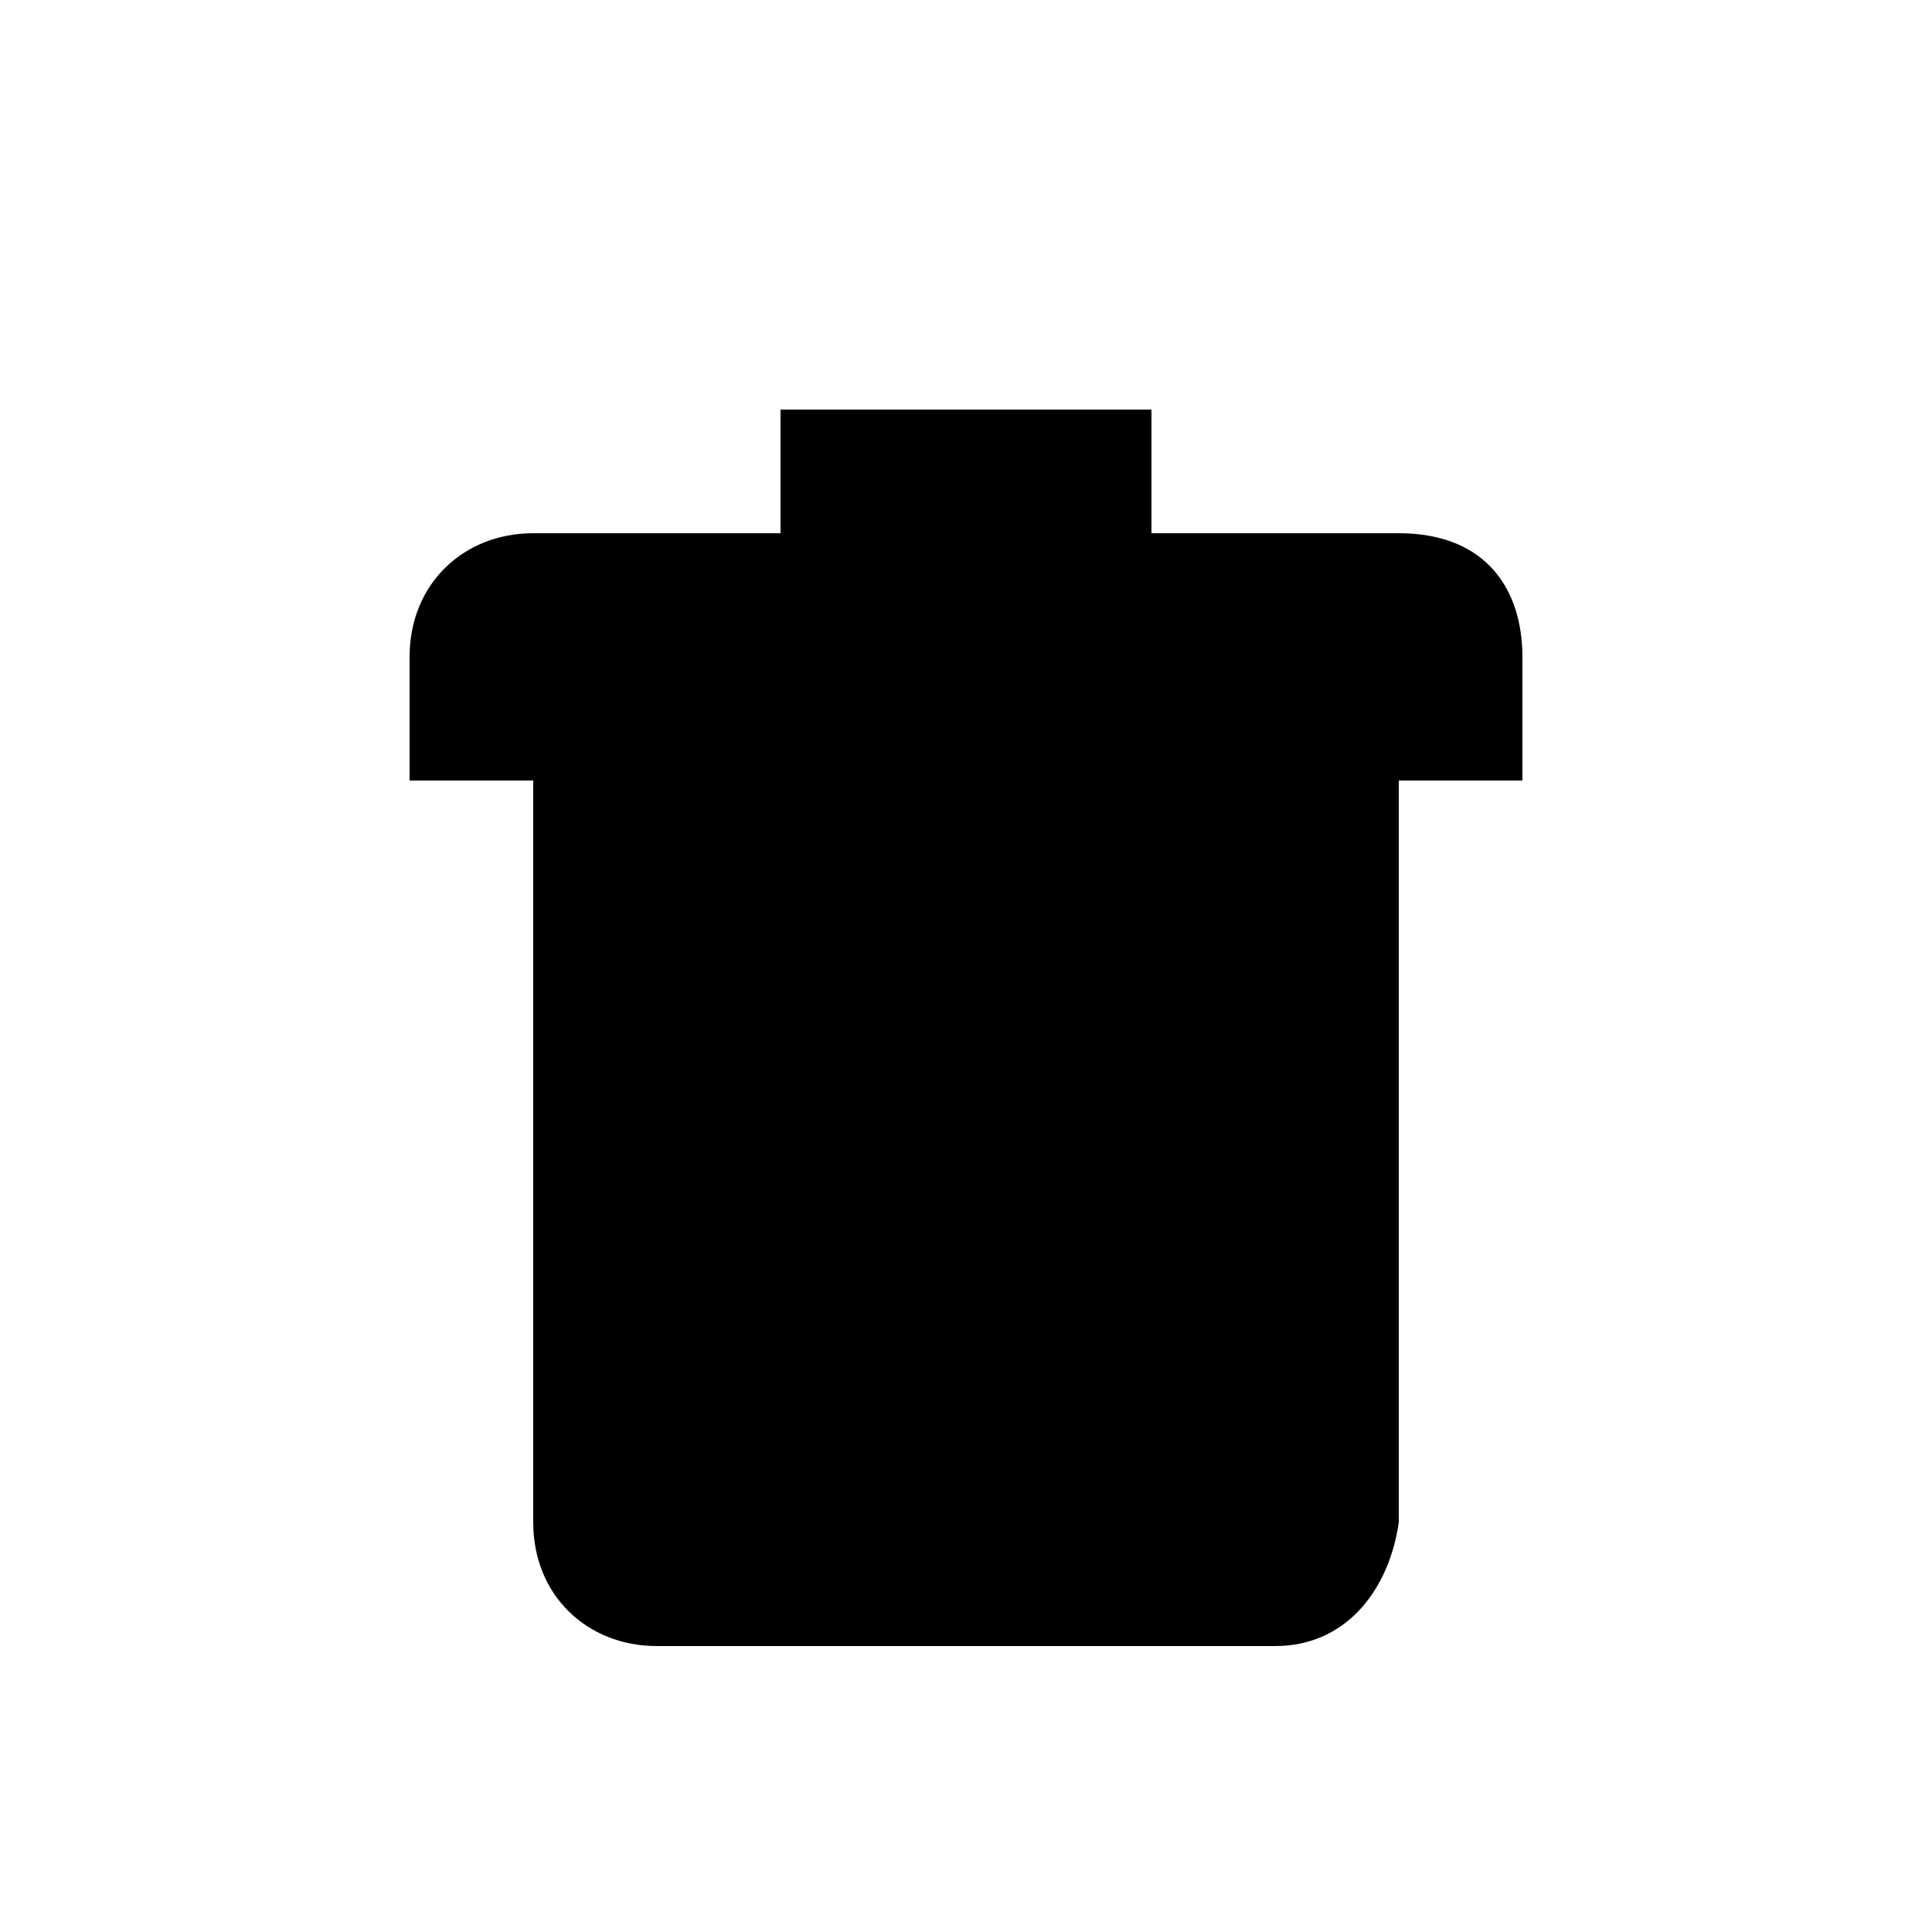 <?xml version="1.0" encoding="UTF-8" standalone="no"?>
<!-- Created with Inkscape (http://www.inkscape.org/) -->

<svg
   xmlns:dc="http://purl.org/dc/elements/1.1/"
   xmlns:cc="http://creativecommons.org/ns#"
   xmlns:rdf="http://www.w3.org/1999/02/22-rdf-syntax-ns#"
   xmlns:svg="http://www.w3.org/2000/svg"
   xmlns="http://www.w3.org/2000/svg"
   version="1.1"
   width="1000"
   height="1000"
   id="svg6445">
  <defs
     id="defs6447" />
  <g
     transform="translate(0,-52.362)"
     id="layer1">
    <path
       d="m 404,264.359 0,64 -128,0 c -36.109,0 -64,26.259 -64,64 l 0,64 64,0 0,384 c 0,37.734 27.891,64 64,64 l 320,0 c 37.331,0 59.123,-29.857 64,-64 l 0,-384 64,0 0,-64 c 0,-34.496 -18.455,-64 -64,-64 l -128,0 0,-64 z"
       id="path13363"
       style="color:#000000;fill-opacity:1;fill-rule:nonzero;stroke:none;stroke-width:1;marker:none;visibility:visible;display:inline;overflow:visible" />
  </g>
</svg>
